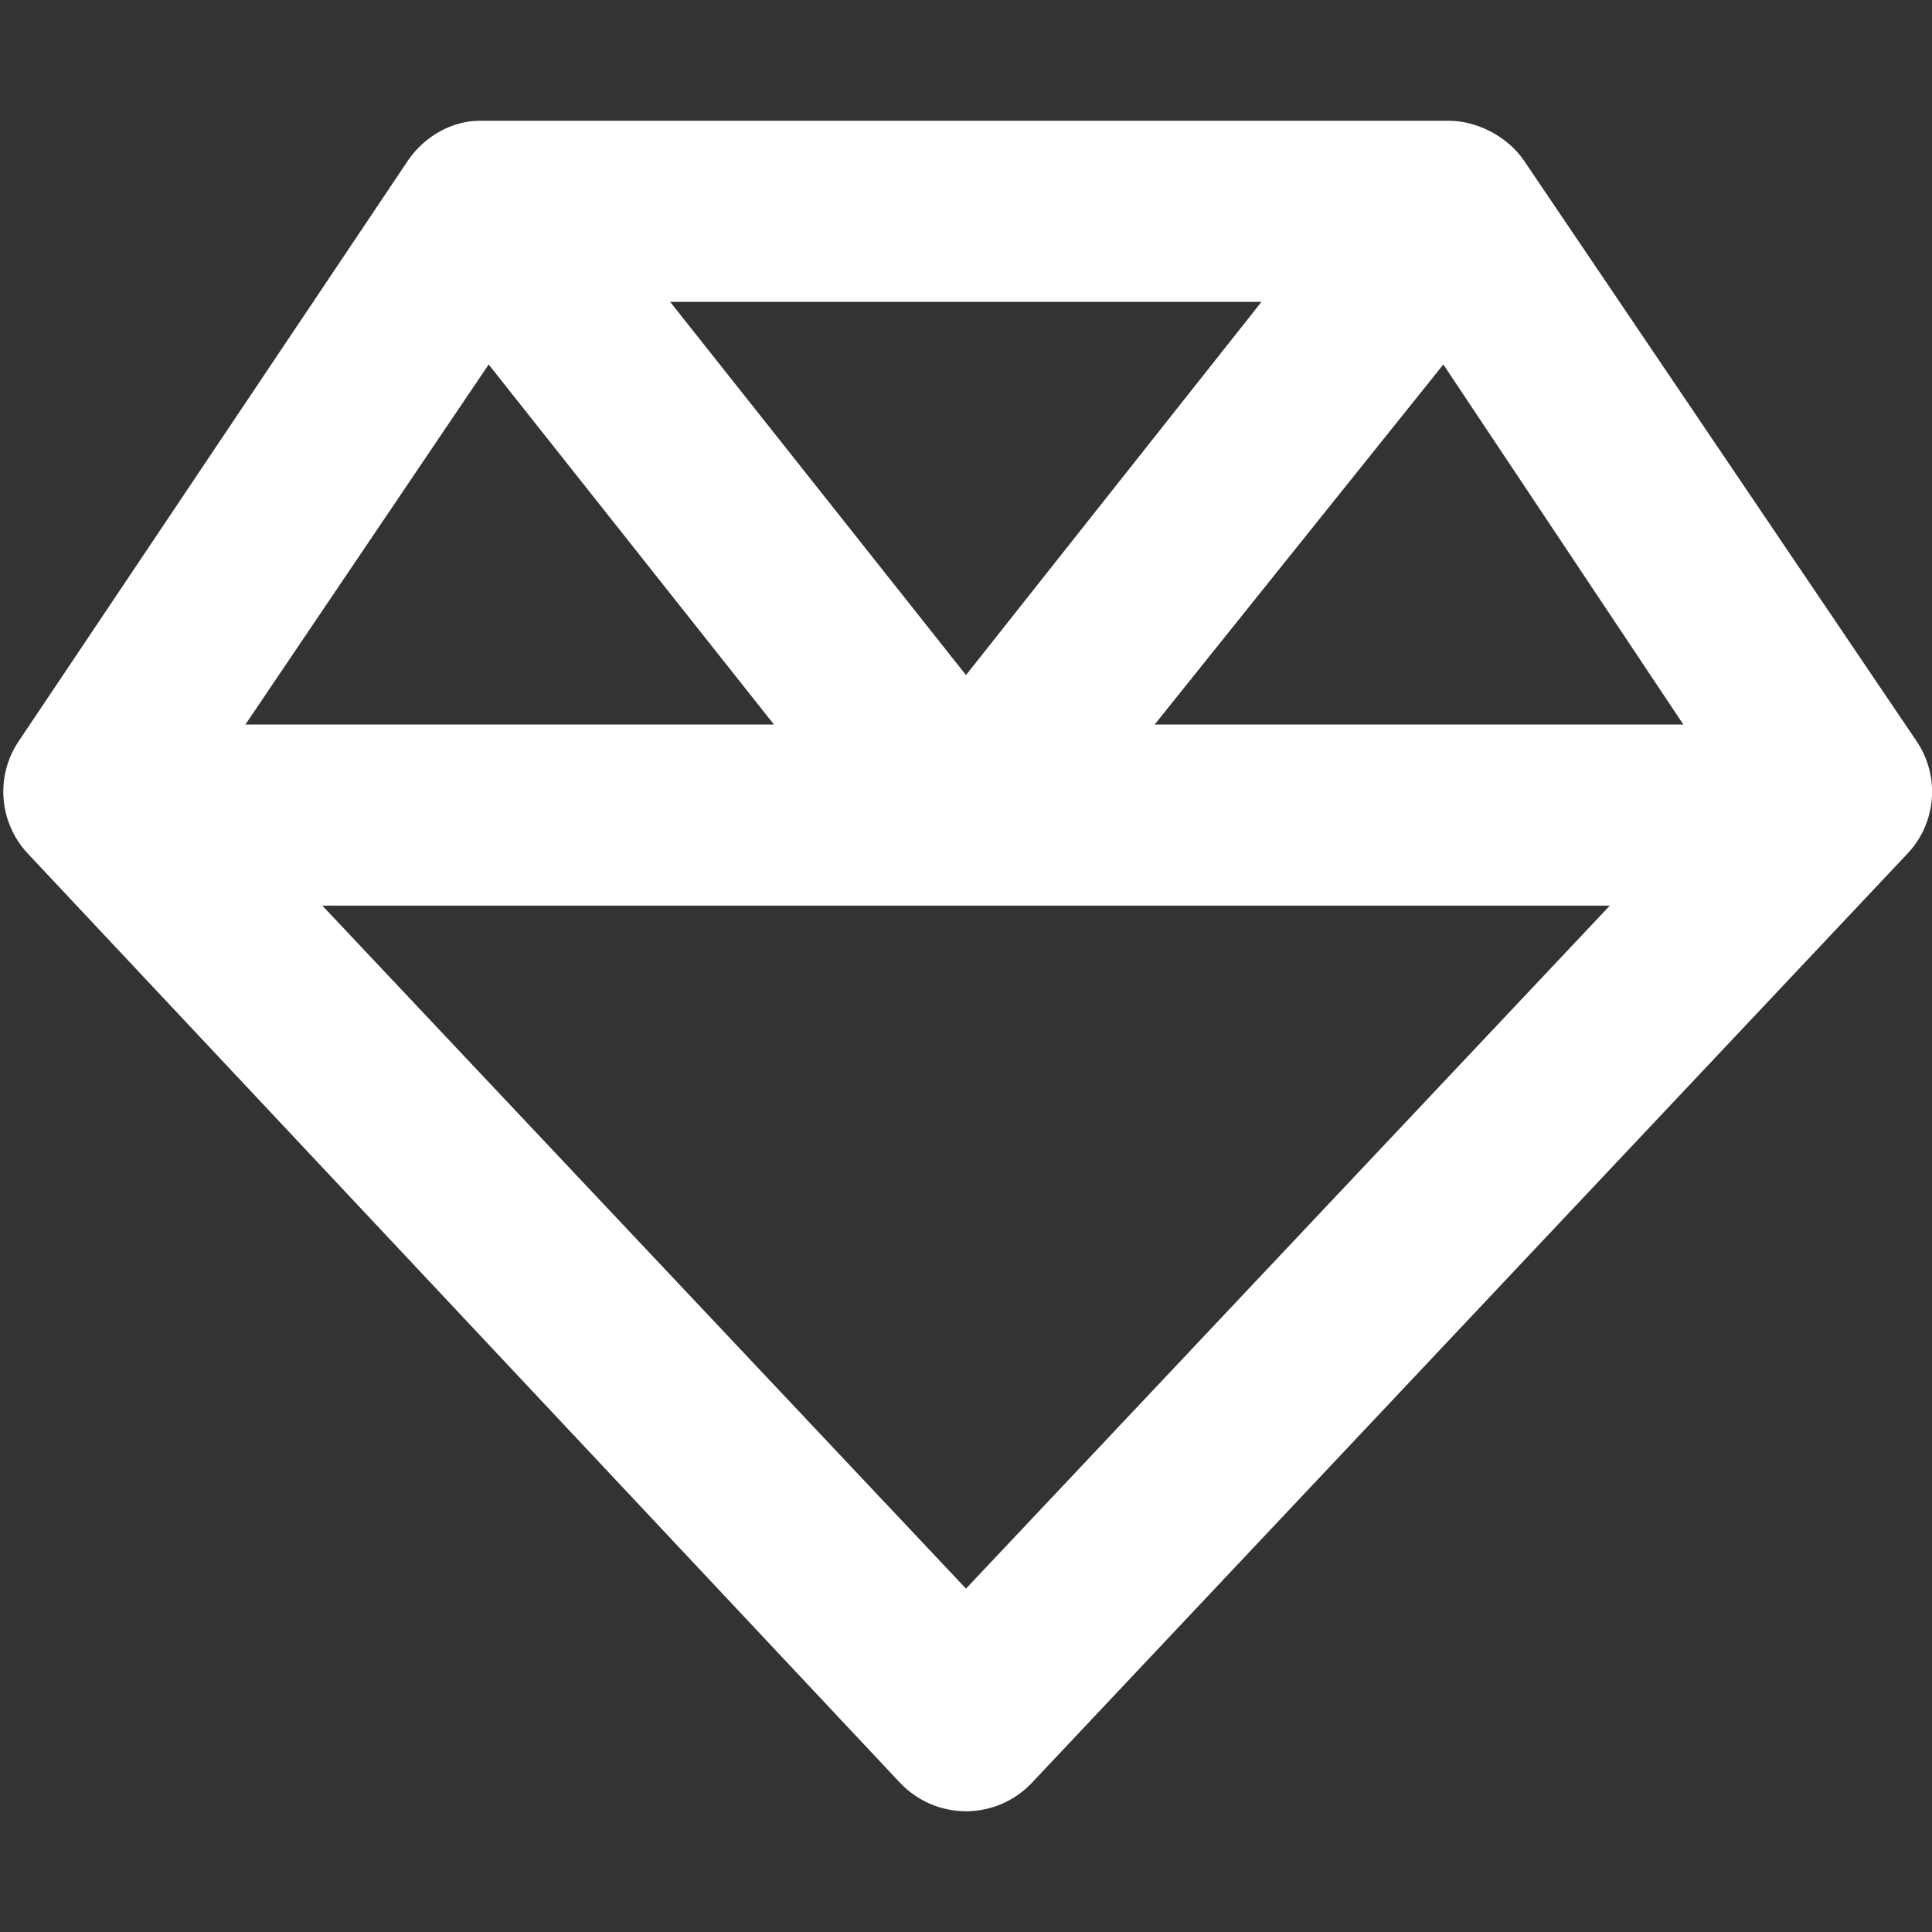 <svg xmlns="http://www.w3.org/2000/svg" viewBox="0 0 512 512" fill="#fff"><rect x="0" y="0" width="512" height="512" fill="#333333" stroke="none"/><!--! Font Awesome Pro 6.0.0 by @fontawesome - https://fontawesome.com License - https://fontawesome.com/license (Commercial License) Copyright 2022 Fonticons, Inc.--><path d="m507.9 196.4-104-153.8C399.4 35.95 391.1 32 384 32H127.1c-7.1 0-14.5 3.95-19 10.56L5 196.36c-6.312 9.297-5.281 21.72 2.406 29.89l231.1 246.2C243.1 477.3 249.4 480 256 480s12.94-2.734 17.47-7.547l232-246.2c7.73-8.153 8.73-20.553 2.43-29.853zM382.5 96.59 446.1 192H306l76.5-95.41zM256 178.9 177.6 80h156.7L256 178.9zM129.5 96.59 205.1 192H65.04l64.46-95.41zM256 421 85.42 240h341.2L256 421z"/></svg>